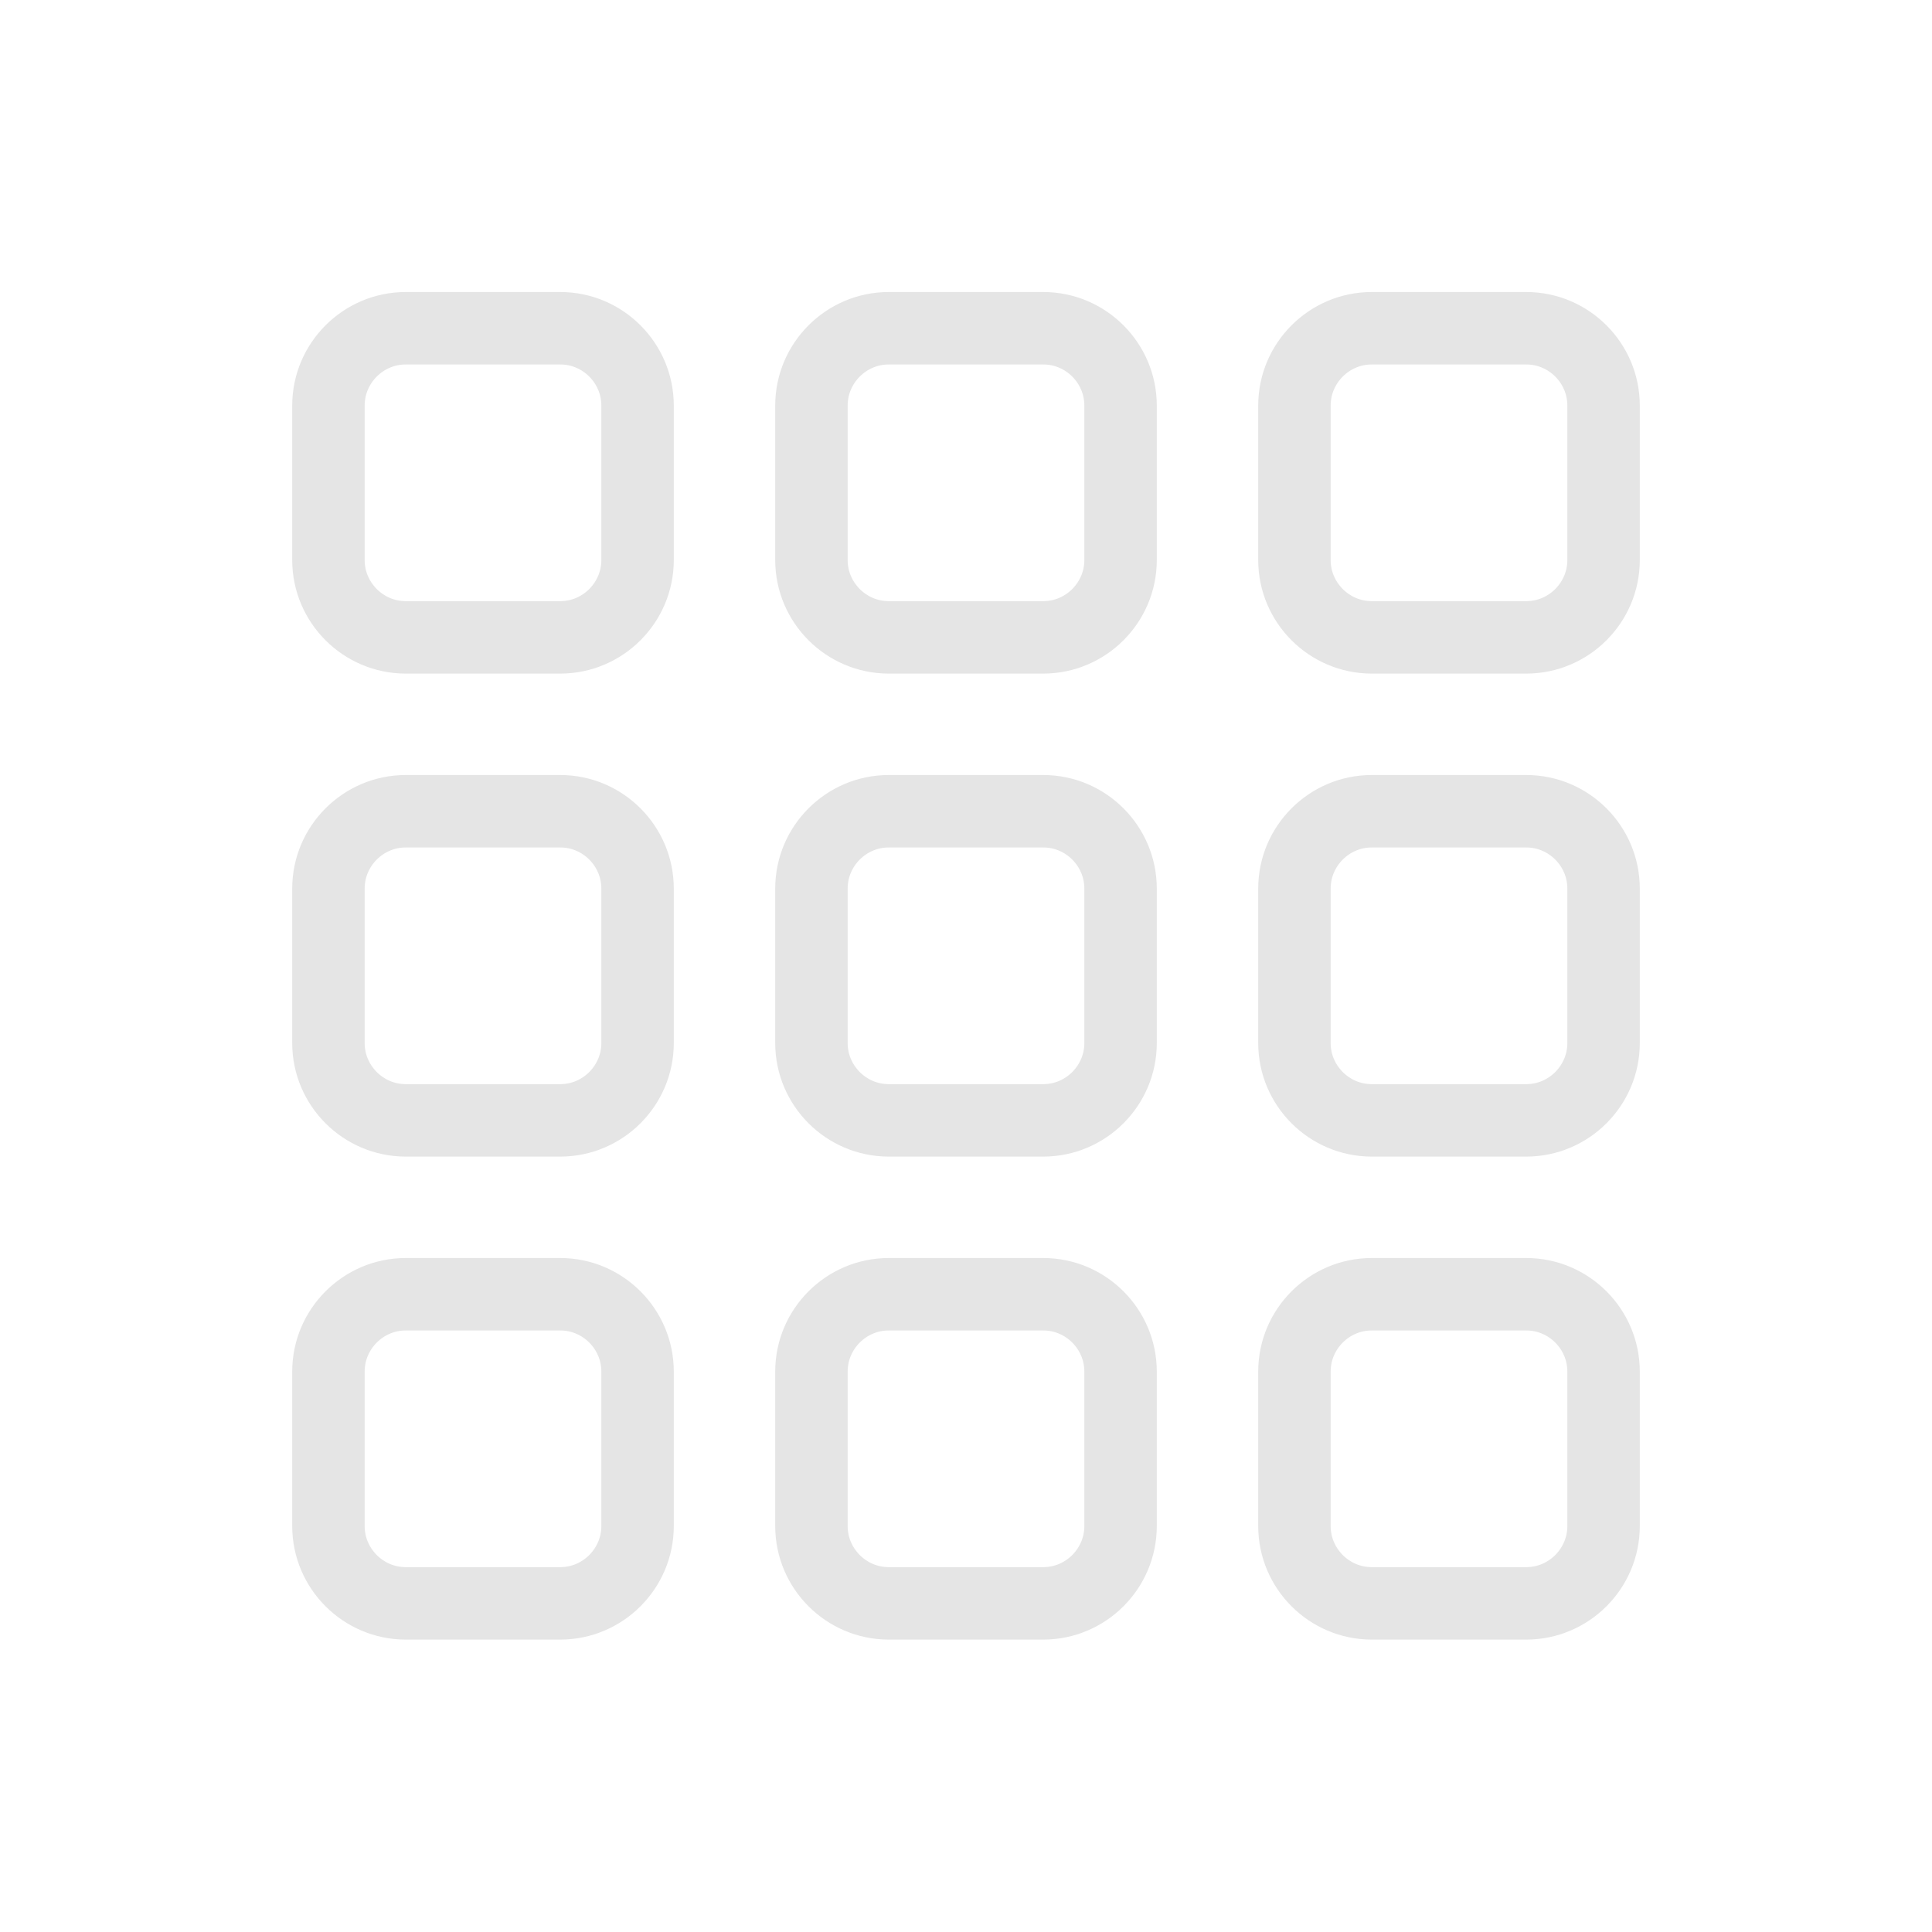 <svg width="20" height="20" viewBox="0 0 20 20" fill="none" xmlns="http://www.w3.org/2000/svg">
<path d="M6.6 5.798C6.6 6.238 6.24 6.598 5.8 6.598H4.2C3.76 6.598 3.4 6.238 3.4 5.798V4.198C3.4 3.758 3.76 3.398 4.2 3.398H5.8C6.24 3.398 6.6 3.758 6.6 4.198V5.798Z" stroke="#E5E5E5" stroke-width="0.75" stroke-miterlimit="10"/>
<path d="M6.6 10.798C6.6 11.238 6.24 11.598 5.8 11.598H4.2C3.76 11.598 3.4 11.238 3.4 10.798V9.198C3.4 8.758 3.76 8.398 4.2 8.398H5.8C6.24 8.398 6.6 8.758 6.6 9.198V10.798Z" stroke="#E5E5E5" stroke-width="0.75" stroke-miterlimit="10"/>
<path d="M6.6 15.798C6.6 16.238 6.24 16.598 5.8 16.598H4.2C3.76 16.598 3.4 16.238 3.4 15.798V14.198C3.4 13.758 3.76 13.398 4.2 13.398H5.8C6.24 13.398 6.6 13.758 6.6 14.198V15.798Z" stroke="#E5E5E5" stroke-width="0.75" stroke-miterlimit="10"/>
<path d="M11.6 5.798C11.6 6.238 11.24 6.598 10.8 6.598H9.2C8.76 6.598 8.4 6.238 8.4 5.798V4.198C8.4 3.758 8.76 3.398 9.2 3.398H10.8C11.24 3.398 11.6 3.758 11.6 4.198V5.798Z" stroke="#E5E5E5" stroke-width="0.75" stroke-miterlimit="10"/>
<path d="M11.6 10.798C11.6 11.238 11.24 11.598 10.8 11.598H9.2C8.76 11.598 8.4 11.238 8.4 10.798V9.198C8.4 8.758 8.76 8.398 9.2 8.398H10.8C11.24 8.398 11.6 8.758 11.6 9.198V10.798Z" stroke="#E5E5E5" stroke-width="0.75" stroke-miterlimit="10"/>
<path d="M11.6 15.798C11.6 16.238 11.24 16.598 10.8 16.598H9.2C8.76 16.598 8.4 16.238 8.4 15.798V14.198C8.4 13.758 8.76 13.398 9.2 13.398H10.8C11.24 13.398 11.6 13.758 11.6 14.198V15.798Z" stroke="#E5E5E5" stroke-width="0.75" stroke-miterlimit="10"/>
<path d="M16.6 5.798C16.6 6.238 16.24 6.598 15.8 6.598H14.2C13.76 6.598 13.4 6.238 13.4 5.798V4.198C13.4 3.758 13.76 3.398 14.2 3.398H15.8C16.24 3.398 16.6 3.758 16.6 4.198V5.798Z" stroke="#E5E5E5" stroke-width="0.75" stroke-miterlimit="10"/>
<path d="M16.6 10.798C16.6 11.238 16.24 11.598 15.8 11.598H14.2C13.76 11.598 13.4 11.238 13.4 10.798V9.198C13.4 8.758 13.76 8.398 14.2 8.398H15.8C16.24 8.398 16.6 8.758 16.6 9.198V10.798Z" stroke="#E5E5E5" stroke-width="0.75" stroke-miterlimit="10"/>
<path d="M16.6 15.798C16.6 16.238 16.24 16.598 15.8 16.598H14.2C13.76 16.598 13.4 16.238 13.4 15.798V14.198C13.4 13.758 13.76 13.398 14.2 13.398H15.8C16.24 13.398 16.6 13.758 16.6 14.198V15.798Z" stroke="#E5E5E5" stroke-width="0.75" stroke-miterlimit="10"/>
</svg>
